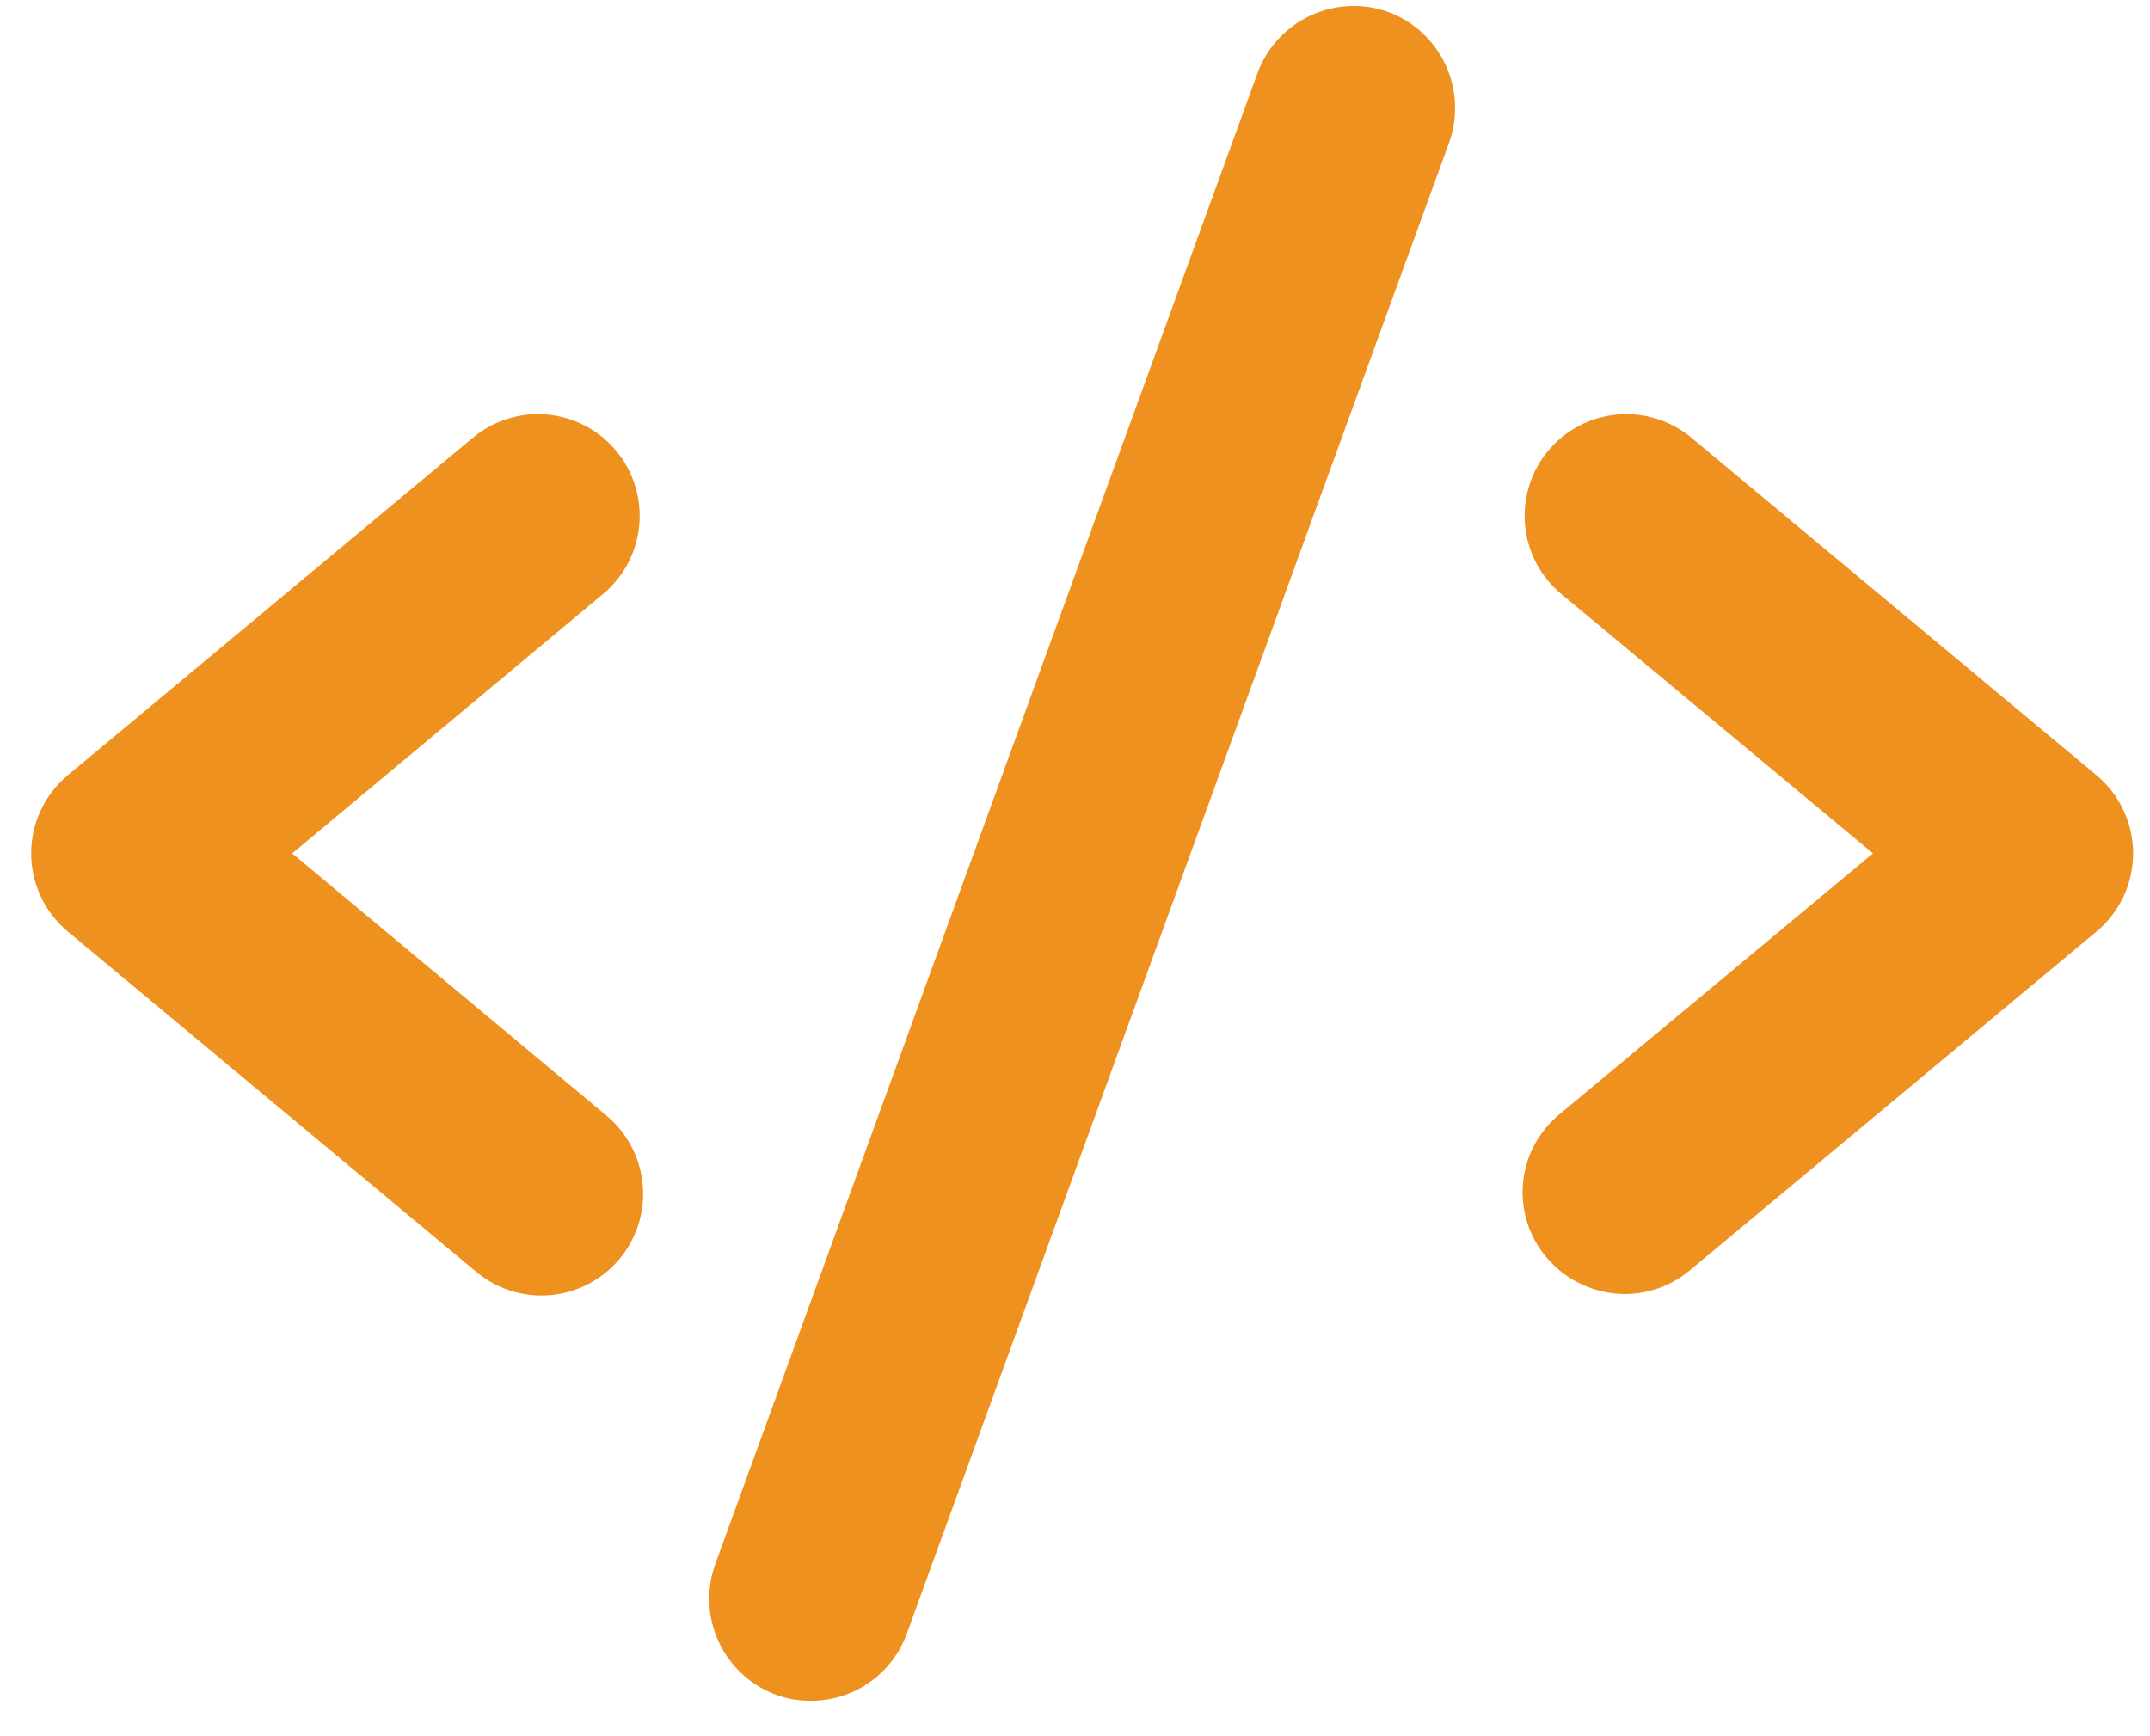 <svg width="52" height="42" viewBox="0 0 52 42" fill="none" xmlns="http://www.w3.org/2000/svg">
<path d="M14.632 14.33L7.067 20.644L14.632 26.958C14.887 27.163 15.1 27.417 15.256 27.705C15.412 27.992 15.51 28.309 15.542 28.635C15.575 28.961 15.542 29.29 15.446 29.603C15.349 29.916 15.191 30.207 14.981 30.458C14.771 30.709 14.512 30.916 14.221 31.066C13.93 31.216 13.612 31.306 13.285 31.332C12.958 31.357 12.63 31.317 12.319 31.214C12.008 31.11 11.721 30.946 11.475 30.73L1.634 22.53C1.359 22.299 1.137 22.011 0.985 21.685C0.833 21.359 0.754 21.004 0.754 20.644C0.754 20.285 0.833 19.929 0.985 19.604C1.137 19.278 1.359 18.989 1.634 18.758L11.475 10.558C11.977 10.157 12.616 9.967 13.256 10.031C13.896 10.095 14.485 10.407 14.898 10.9C15.311 11.393 15.514 12.028 15.464 12.67C15.414 13.311 15.115 13.907 14.632 14.33ZM50.712 18.758L40.871 10.558C40.369 10.157 39.73 9.967 39.09 10.031C38.45 10.095 37.861 10.407 37.448 10.9C37.035 11.393 36.832 12.028 36.882 12.67C36.932 13.311 37.231 13.907 37.715 14.33L45.3 20.644L37.715 26.958C37.465 27.164 37.258 27.418 37.107 27.704C36.956 27.99 36.864 28.304 36.835 28.626C36.806 28.949 36.842 29.273 36.94 29.582C37.038 29.89 37.197 30.176 37.407 30.423C37.64 30.697 37.928 30.917 38.254 31.069C38.579 31.221 38.934 31.301 39.293 31.304C39.87 31.304 40.429 31.101 40.871 30.73L50.712 22.53C50.987 22.299 51.209 22.011 51.361 21.685C51.513 21.359 51.592 21.004 51.592 20.644C51.592 20.285 51.513 19.929 51.361 19.604C51.209 19.278 50.987 18.989 50.712 18.758ZM33.574 0.288C32.959 0.069 32.283 0.102 31.692 0.378C31.101 0.654 30.643 1.152 30.416 1.764L17.297 37.844C17.078 38.458 17.11 39.134 17.387 39.725C17.663 40.316 18.161 40.774 18.773 41.001C19.042 41.098 19.326 41.147 19.613 41.144C20.119 41.145 20.613 40.99 21.027 40.7C21.442 40.411 21.757 40 21.93 39.525L35.05 3.445C35.268 2.83 35.236 2.154 34.959 1.563C34.683 0.973 34.185 0.514 33.574 0.288Z" fill="#EF911F"/>
</svg>
